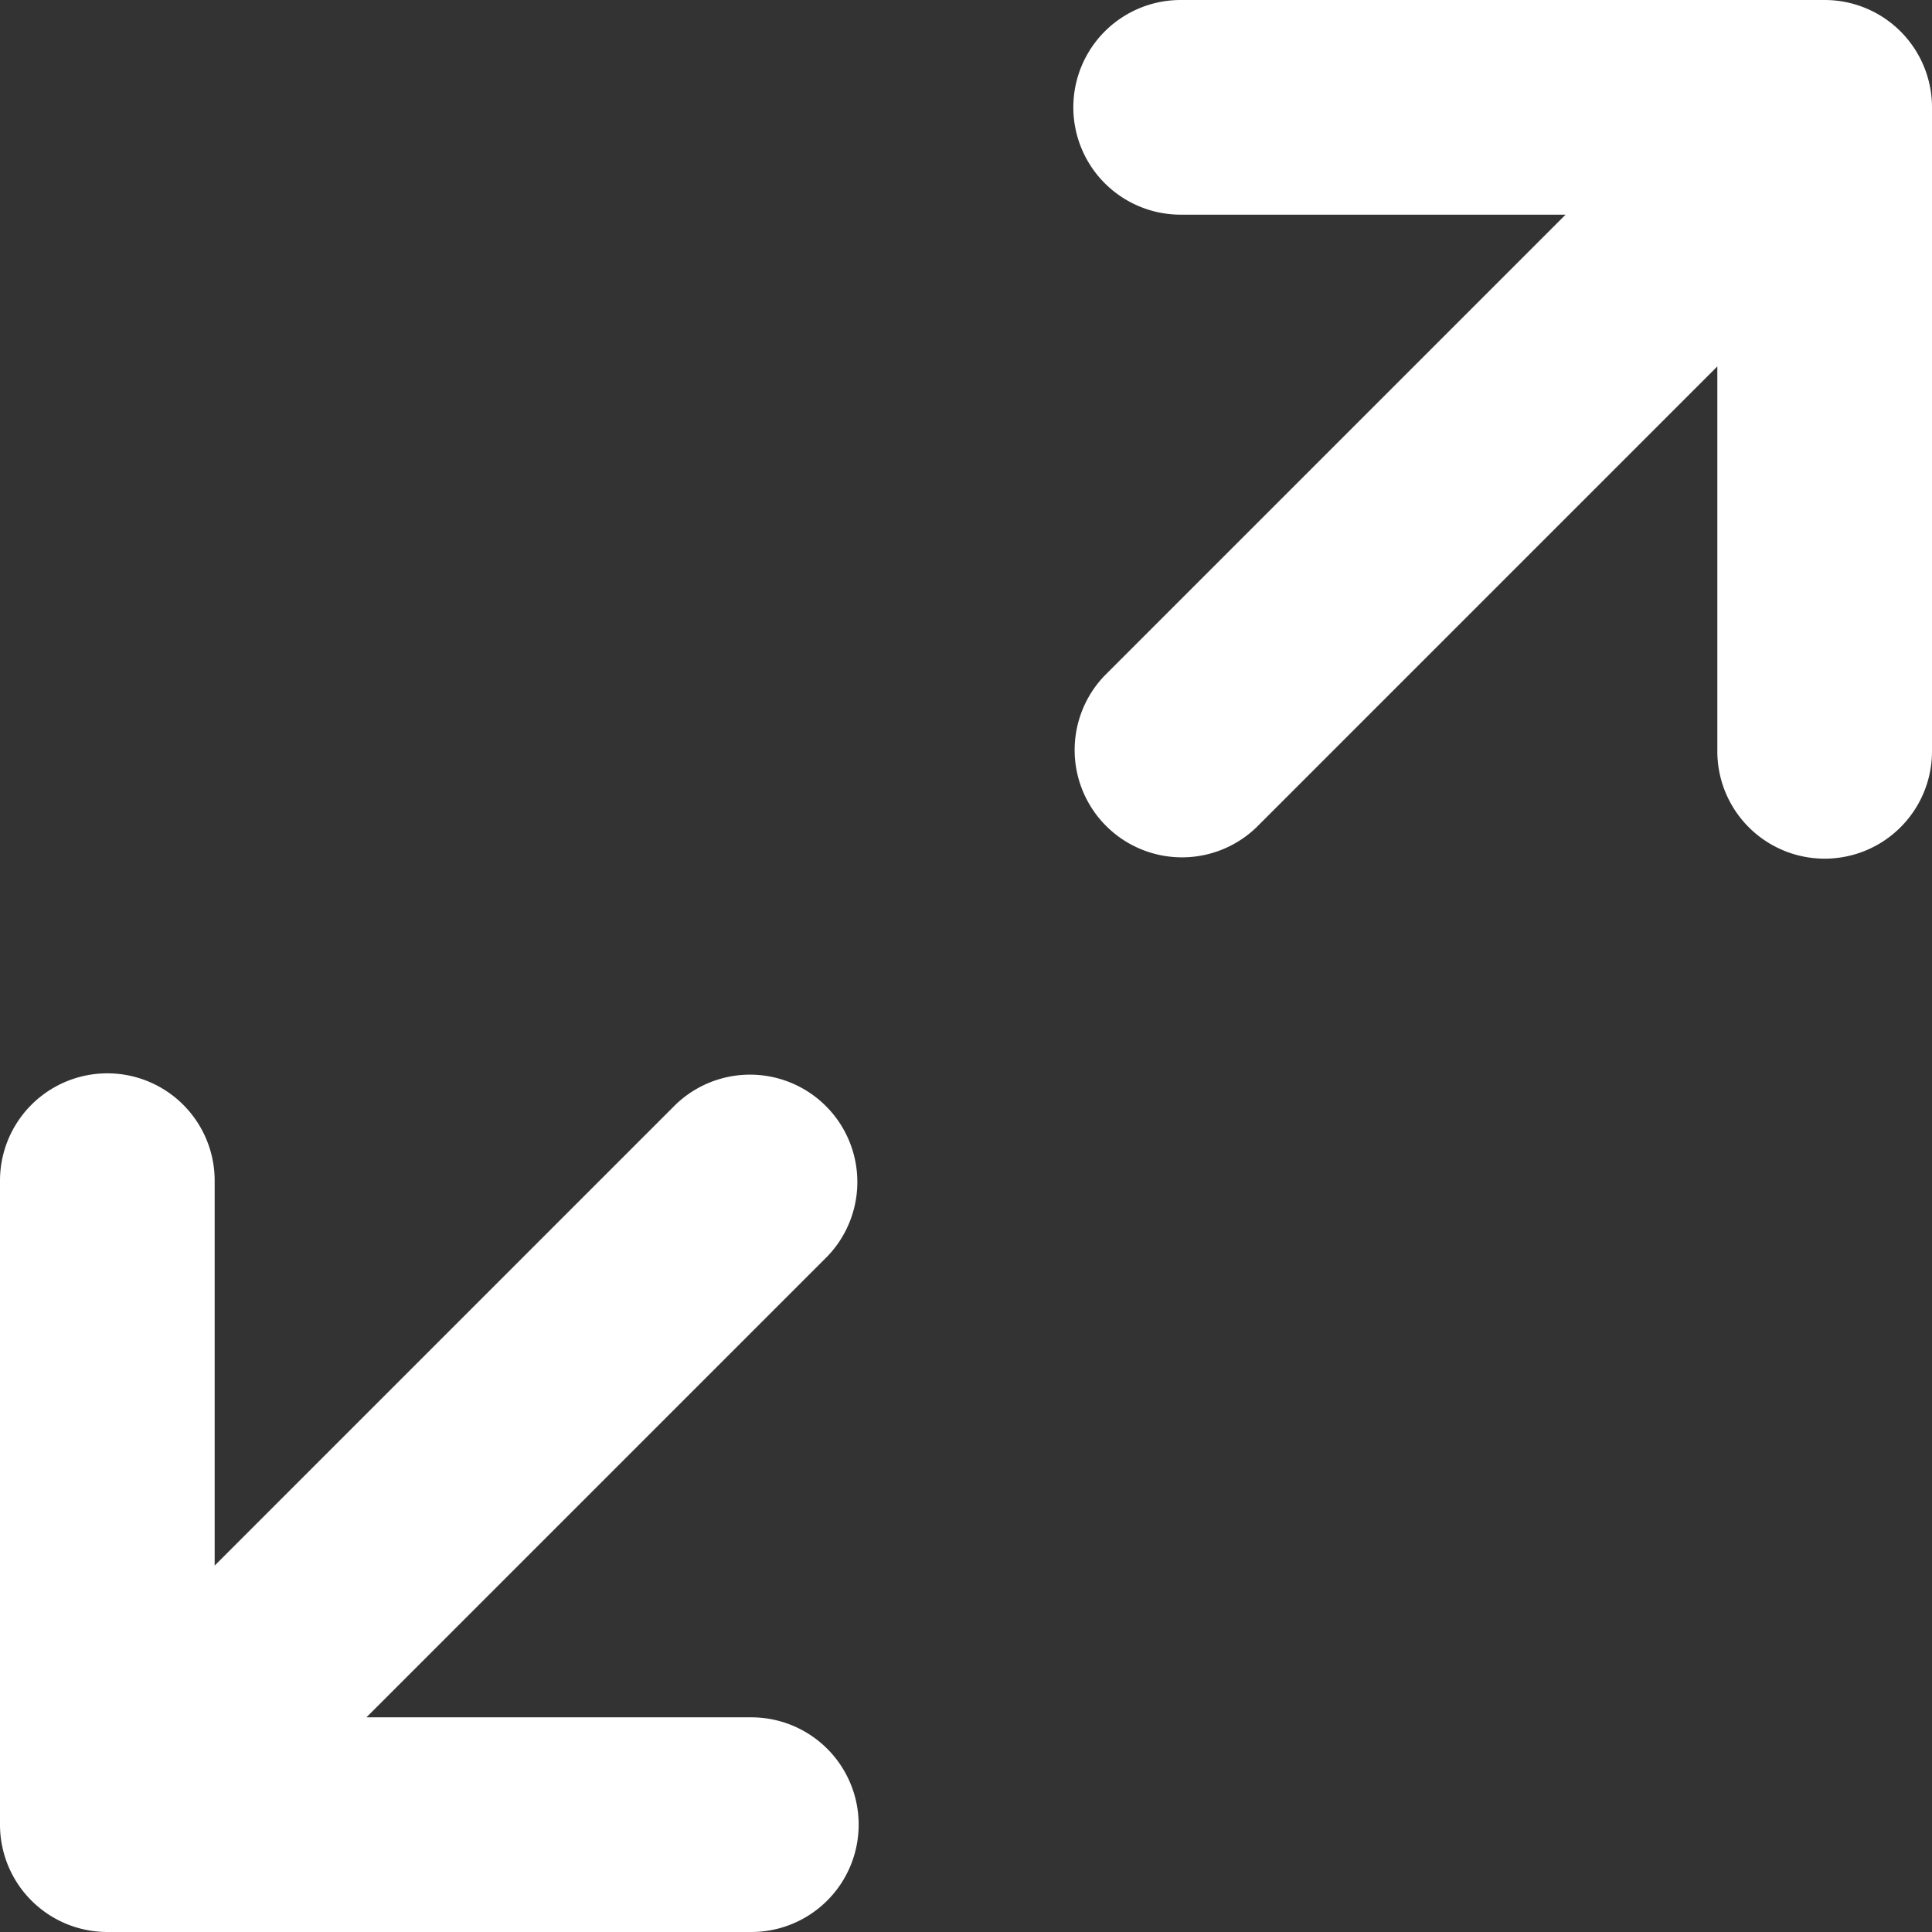 <svg xmlns="http://www.w3.org/2000/svg" width="18" height="18" viewBox="0 0 18 18">
    <rect x="0" y="0" width="18" height="18" fill="#333333" stroke="none"/>
    <path fill="#fff" fill-rule="nonzero" d="M14.586 2H11a1 1 0 0 1 0-2h6a1 1 0 0 1 1 1v6a1 1 0 0 1-2 0V3.414l-4.293 4.293a1 1 0 0 1-1.414-1.414L14.586 2zM3.414 16H7a1 1 0 0 1 0 2H1a1 1 0 0 1-1-1v-6a1 1 0 0 1 2 0v3.586l4.293-4.293a1 1 0 0 1 1.414 1.414L3.414 16z"/>
</svg>
